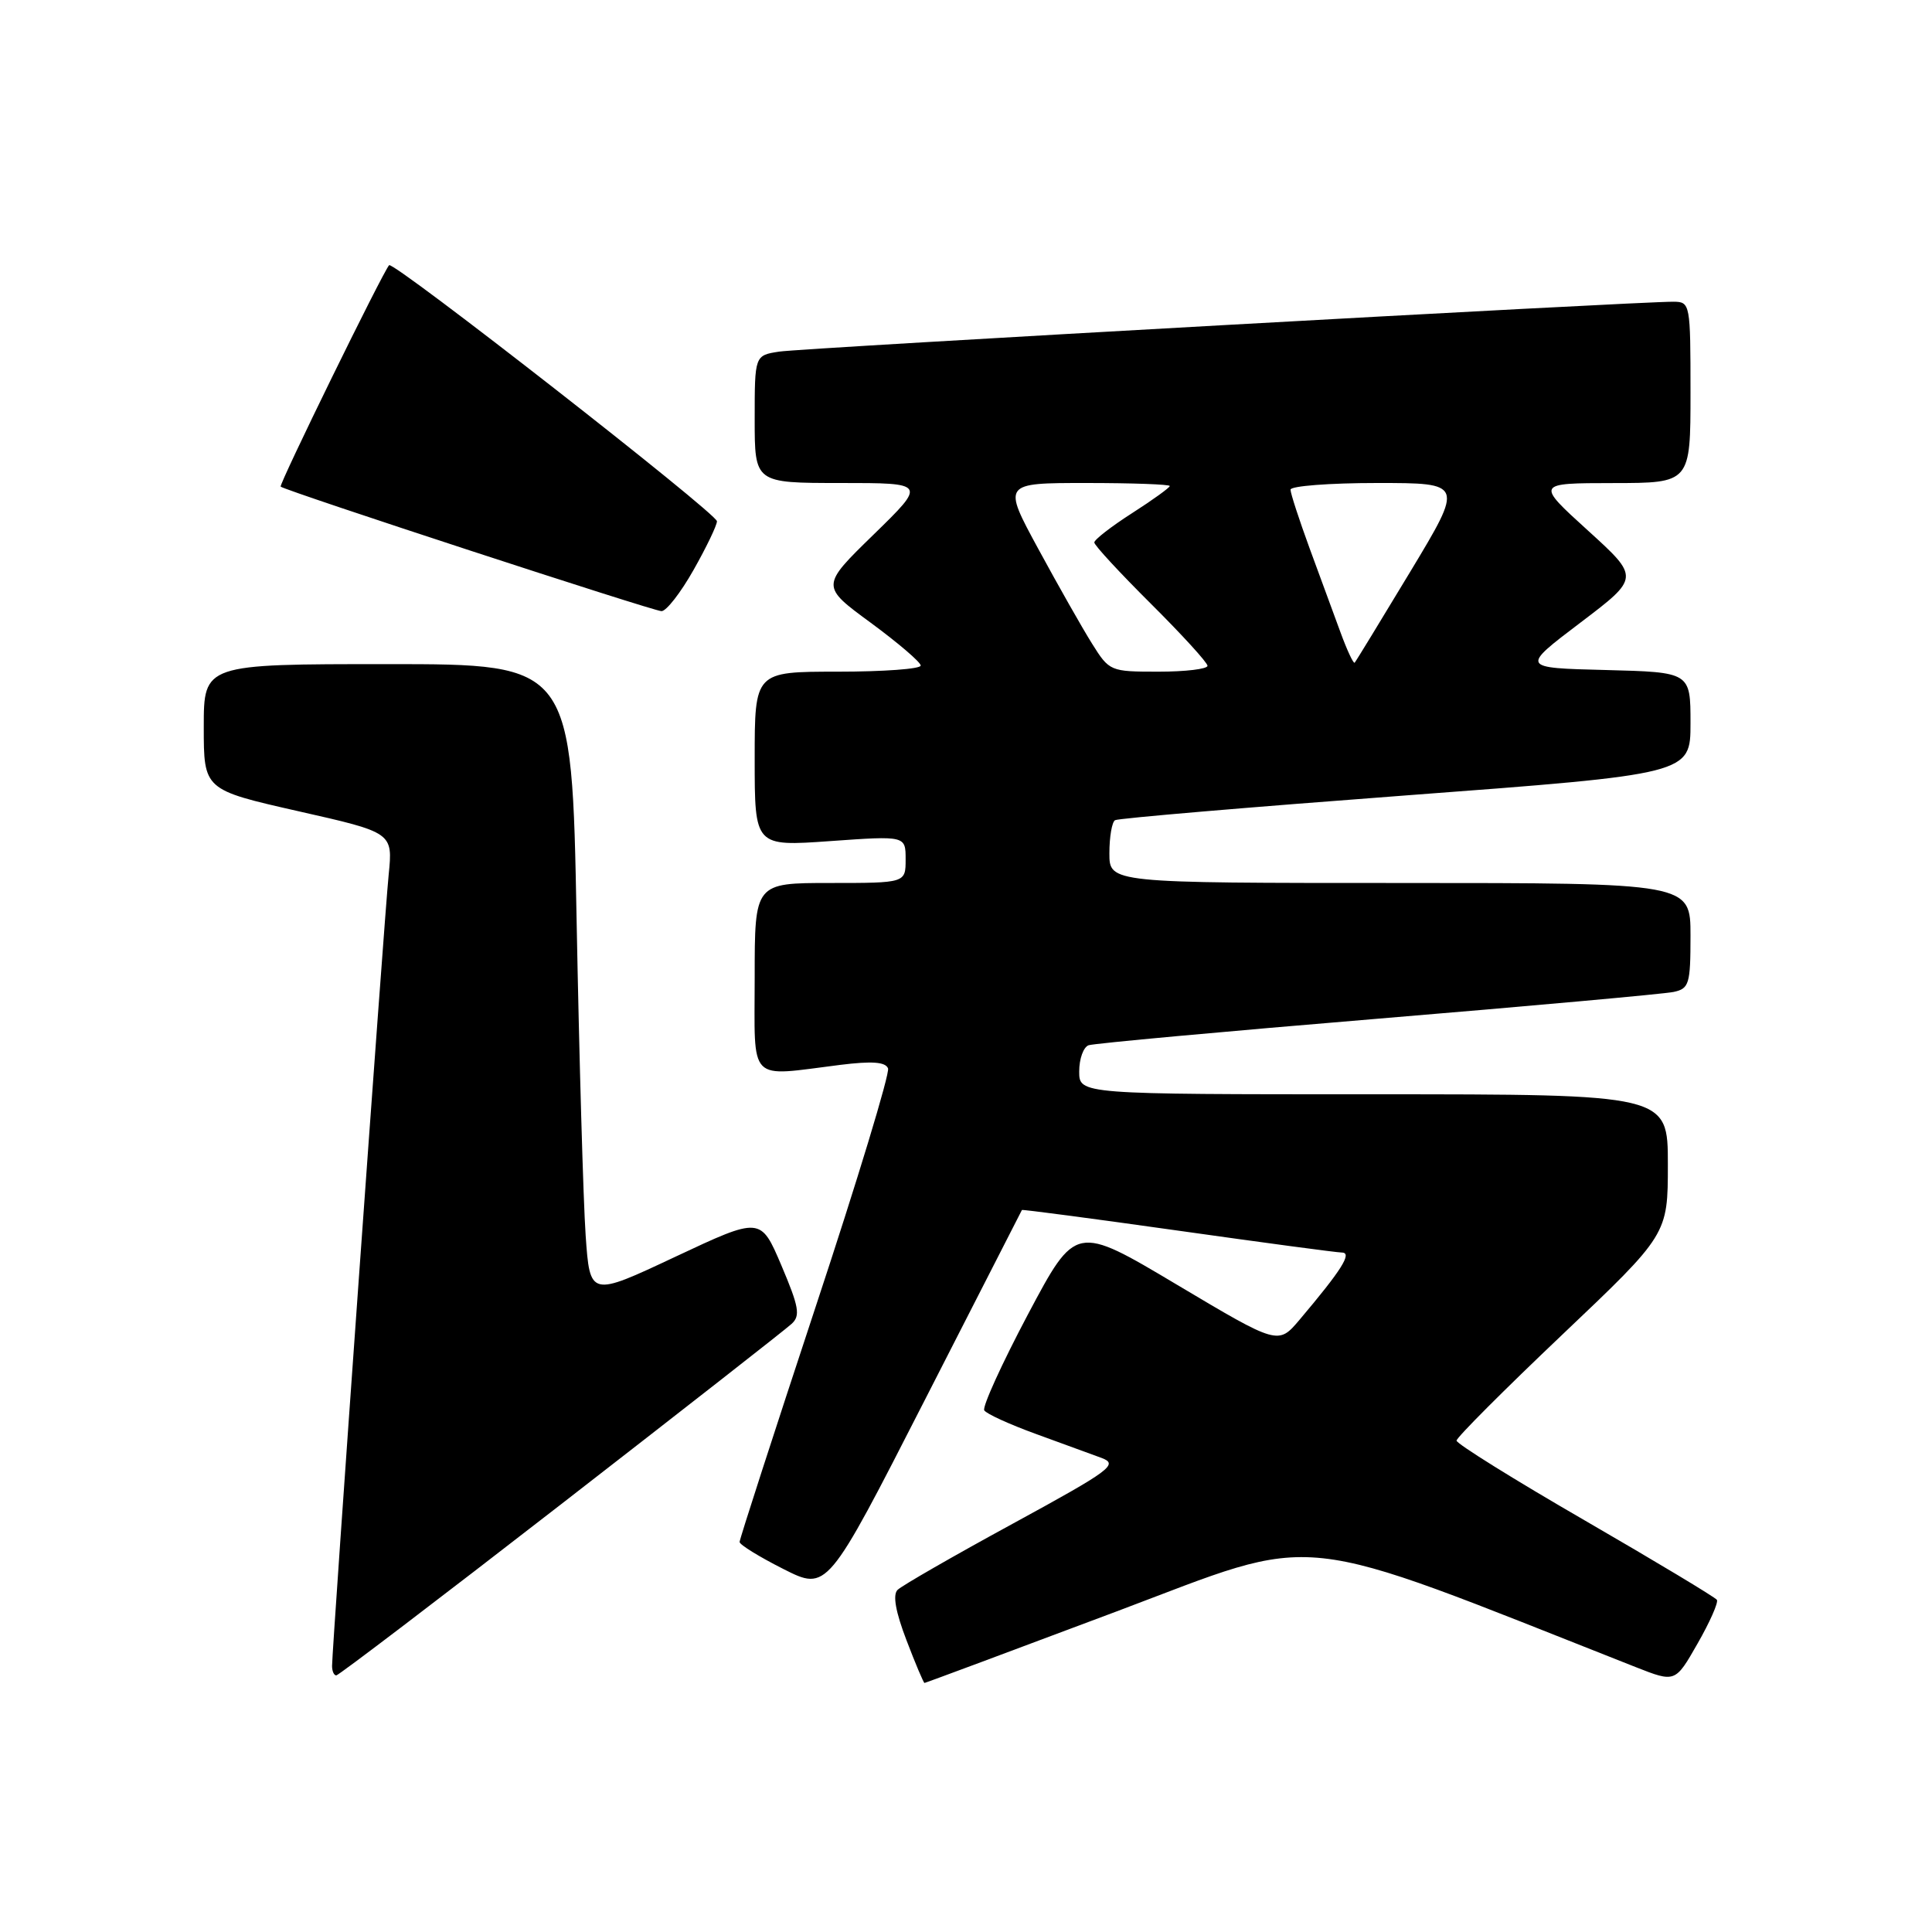 <?xml version="1.0" encoding="UTF-8" standalone="no"?>
<!DOCTYPE svg PUBLIC "-//W3C//DTD SVG 1.1//EN" "http://www.w3.org/Graphics/SVG/1.1/DTD/svg11.dtd" >
<svg xmlns="http://www.w3.org/2000/svg" xmlns:xlink="http://www.w3.org/1999/xlink" version="1.1" viewBox="0 0 256 256">
 <g >
 <path fill="currentColor"
d=" M 147.96 213.52 C 175.47 203.17 170.46 202.64 216.74 220.90 C 221.98 222.96 221.98 222.96 224.93 217.79 C 226.56 214.95 227.71 212.34 227.50 211.99 C 227.28 211.65 219.43 206.93 210.05 201.50 C 200.67 196.08 193.00 191.30 193.00 190.89 C 193.00 190.48 199.30 184.17 207.00 176.86 C 221.00 163.57 221.00 163.57 221.00 154.28 C 221.00 145.00 221.00 145.00 182.00 145.00 C 143.00 145.00 143.00 145.00 143.00 141.97 C 143.00 140.30 143.56 138.74 144.25 138.50 C 144.94 138.26 162.15 136.68 182.50 134.99 C 202.85 133.30 220.51 131.70 221.75 131.44 C 223.82 131.00 224.00 130.41 224.00 123.98 C 224.00 117.00 224.00 117.00 185.50 117.00 C 147.00 117.00 147.00 117.00 147.00 113.06 C 147.00 110.89 147.34 108.92 147.75 108.68 C 148.16 108.43 165.49 106.96 186.25 105.40 C 224.00 102.57 224.00 102.57 224.00 95.82 C 224.00 89.07 224.00 89.07 212.75 88.78 C 201.50 88.50 201.50 88.50 209.39 82.52 C 217.28 76.54 217.28 76.54 210.39 70.28 C 203.50 64.02 203.50 64.02 213.75 64.01 C 224.00 64.00 224.00 64.00 224.00 52.00 C 224.00 40.23 223.96 40.00 221.75 39.98 C 216.93 39.95 106.31 46.12 103.25 46.59 C 100.00 47.09 100.00 47.09 100.00 55.55 C 100.00 64.00 100.00 64.00 111.38 64.00 C 122.76 64.00 122.76 64.00 115.76 70.83 C 108.75 77.66 108.75 77.66 115.38 82.52 C 119.02 85.20 122.00 87.75 122.00 88.19 C 122.00 88.64 117.05 89.00 111.00 89.00 C 100.00 89.00 100.00 89.00 100.00 100.58 C 100.00 112.16 100.00 112.16 110.00 111.45 C 120.00 110.74 120.00 110.74 120.00 113.87 C 120.00 117.00 120.00 117.00 110.00 117.00 C 100.00 117.00 100.00 117.00 100.00 129.50 C 100.00 143.72 98.95 142.65 111.35 141.10 C 115.55 140.58 117.34 140.71 117.67 141.57 C 117.92 142.23 113.60 156.47 108.06 173.21 C 102.53 189.96 98.00 203.95 98.00 204.32 C 98.00 204.68 100.61 206.29 103.80 207.90 C 109.61 210.83 109.61 210.83 122.46 185.67 C 129.53 171.82 135.36 160.42 135.41 160.33 C 135.46 160.24 144.73 161.46 156.00 163.05 C 167.28 164.64 177.09 165.96 177.82 165.97 C 179.21 166.00 177.77 168.28 172.21 174.86 C 169.37 178.22 169.37 178.22 155.95 170.23 C 142.54 162.24 142.54 162.24 136.22 174.14 C 132.75 180.69 130.14 186.42 130.42 186.88 C 130.71 187.34 133.76 188.73 137.22 189.99 C 140.67 191.24 144.61 192.68 145.98 193.19 C 148.23 194.04 147.21 194.80 134.19 201.90 C 126.35 206.17 119.48 210.12 118.93 210.67 C 118.27 211.33 118.67 213.57 120.11 217.33 C 121.30 220.45 122.38 223.00 122.50 223.00 C 122.63 223.00 134.08 218.73 147.96 213.52 Z  M 74.31 199.35 C 90.36 186.90 104.13 176.13 104.89 175.42 C 106.08 174.34 105.87 173.17 103.54 167.68 C 100.79 161.22 100.79 161.22 89.48 166.53 C 78.17 171.85 78.17 171.85 77.60 163.67 C 77.29 159.18 76.75 140.31 76.40 121.75 C 75.77 88.00 75.77 88.00 51.38 88.00 C 27.00 88.00 27.00 88.00 27.00 96.33 C 27.00 104.65 27.00 104.65 39.53 107.49 C 52.06 110.32 52.06 110.32 51.50 115.91 C 50.93 121.53 44.00 218.42 44.00 220.75 C 44.00 221.44 44.25 222.00 44.56 222.00 C 44.86 222.00 58.25 211.81 74.31 199.35 Z  M 91.90 75.52 C 93.61 72.50 95.00 69.60 95.00 69.07 C 95.00 68.04 52.11 34.54 51.56 35.14 C 50.72 36.05 36.92 64.24 37.19 64.48 C 37.83 65.04 86.55 80.97 87.65 80.98 C 88.29 80.99 90.20 78.53 91.90 75.52 Z  M 144.68 85.25 C 143.39 83.19 140.20 77.56 137.59 72.75 C 132.84 64.00 132.84 64.00 143.92 64.00 C 150.01 64.00 155.00 64.18 155.00 64.40 C 155.00 64.61 152.75 66.24 150.00 68.00 C 147.25 69.76 145.00 71.51 145.00 71.88 C 145.00 72.25 148.38 75.90 152.50 80.00 C 156.62 84.10 160.00 87.80 160.00 88.22 C 160.00 88.65 157.08 89.00 153.51 89.00 C 147.10 89.00 147.00 88.96 144.68 85.25 Z  M 177.63 83.81 C 176.76 81.44 174.91 76.41 173.52 72.63 C 172.14 68.85 171.00 65.37 171.00 64.88 C 171.00 64.40 176.16 64.00 182.47 64.00 C 193.95 64.00 193.95 64.00 186.87 75.75 C 182.97 82.21 179.66 87.64 179.50 87.81 C 179.34 87.98 178.50 86.18 177.63 83.81 Z "/>
</g>
</svg>